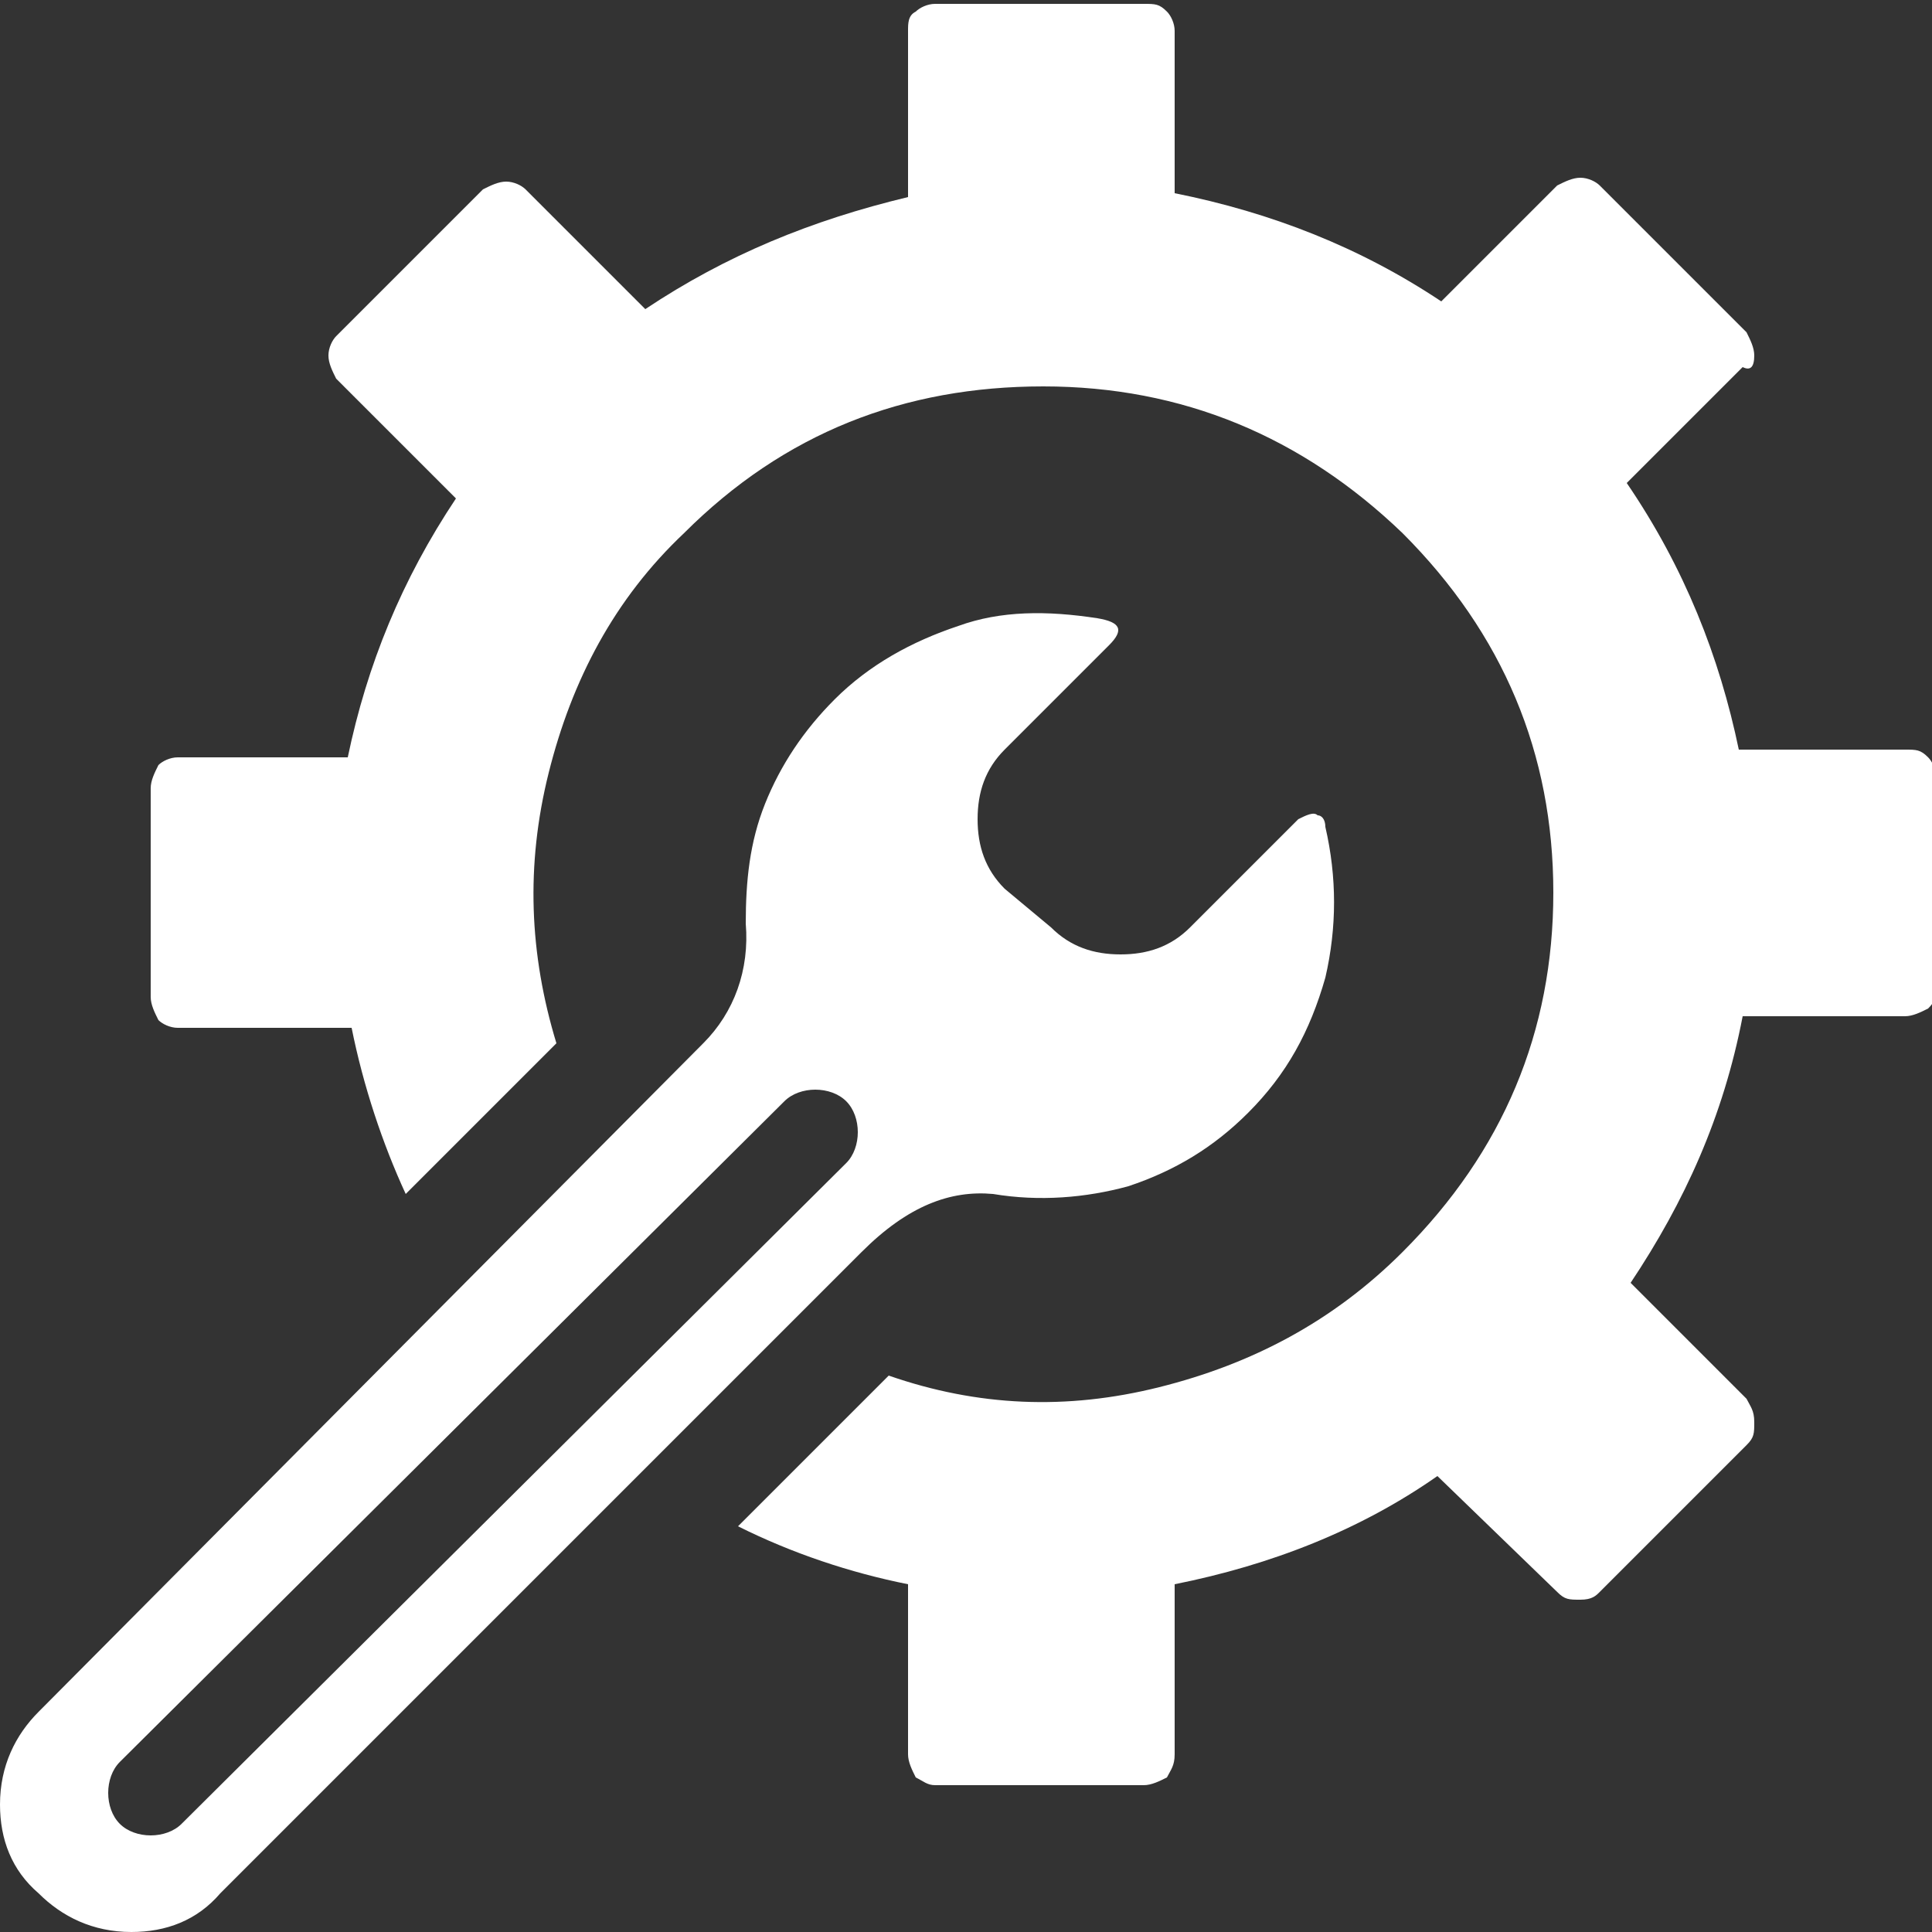<?xml version="1.0" encoding="utf-8"?>
<svg xmlns="http://www.w3.org/2000/svg" xml:space="preserve" id="Layer_1" x="0" y="0" style="enable-background:new 0 0 50 50" version="1.1" viewBox="0 0 50 50">
	<rect x="0" y="0" width="50" height="50" fill="#333333" stroke="none"/>
	<path style="fill:#fff" d="M24.8 16.2c-1.2.4-2.3 1-3.2 1.9-.8.8-1.4 1.7-1.8 2.7s-.5 2-.5 3.1c.1 1.2-.3 2.3-1.1 3.1L1 44.3c-.6.6-1 1.4-1 2.4 0 .9.3 1.7 1 2.3.6.6 1.4 1 2.4 1 .9 0 1.7-.3 2.3-1l16.6-16.6c1.2-1.2 2.3-1.6 3.4-1.5 1.2.2 2.4.1 3.5-.2 1.2-.4 2.2-1 3.1-1.9 1-1 1.6-2.1 2-3.5.3-1.3.3-2.6 0-3.9 0-.2-.1-.3-.2-.3-.1-.1-.3 0-.5.1L30.8 24c-.5.5-1.1.7-1.8.7s-1.3-.2-1.8-.7L26 23c-.5-.5-.7-1.1-.7-1.8s.2-1.3.7-1.8l2.7-2.7c.4-.4.3-.6-.3-.7-1.3-.2-2.5-.2-3.6.2m-4.5 12.3c.2-.2.5-.3.8-.3s.6.1.8.3c.2.2.3.5.3.8s-.1.6-.3.8L4.7 47.2c-.2.2-.5.3-.8.3s-.6-.1-.8-.3-.3-.5-.3-.8.1-.6.3-.8l17.2-17.1M45.4 9.2c0-.2-.1-.4-.2-.6l-3.8-3.8c-.1-.1-.3-.2-.5-.2s-.4.1-.6.2l-3 3c-2.1-1.4-4.4-2.3-6.9-2.8V.8c0-.2-.1-.4-.2-.5-.2-.2-.3-.2-.6-.2h-5.4c-.2 0-.4.1-.5.2-.2.1-.2.3-.2.5v4.3c-2.5.6-4.7 1.5-6.8 2.9l-3.1-3.1c-.1-.1-.3-.2-.5-.2s-.4.1-.6.2L8.7 8.7c-.1.1-.2.3-.2.5s.1.4.2.6l3.1 3.1C10.4 15 9.5 17.2 9 19.6H4.6c-.2 0-.4.1-.5.2-.1.2-.2.4-.2.6v5.4c0 .2.1.4.2.6.1.1.3.2.5.2h4.5c.3 1.5.8 3 1.4 4.3l3.9-3.9c-.7-2.3-.8-4.6-.2-7s1.7-4.5 3.5-6.2c2.6-2.6 5.7-3.8 9.3-3.8s6.7 1.3 9.3 3.8c2.6 2.6 3.9 5.7 3.9 9.3s-1.3 6.7-3.9 9.3c-1.8 1.8-3.9 2.9-6.3 3.5s-4.7.5-7-.3l-3.9 3.9c1.4.7 2.9 1.2 4.4 1.5v4.4c0 .2.1.4.2.6.2.1.3.2.5.2h5.4c.2 0 .4-.1.6-.2.1-.2.2-.3.2-.6V41c2.5-.5 4.8-1.4 6.8-2.8l3.1 3c.2.2.3.2.6.2s.4-.1.5-.2l3.8-3.8c.2-.2.2-.3.2-.6s-.1-.4-.2-.6l-3-3c1.4-2.1 2.4-4.3 2.9-6.9h4.2c.2 0 .4-.1.6-.2.2-.2.2-.3.2-.6v-5.4c0-.2-.1-.4-.2-.5-.2-.2-.3-.2-.6-.2H45c-.5-2.4-1.4-4.7-2.9-6.9l3-3c.2.1.3 0 .3-.3z"/>
</svg>
